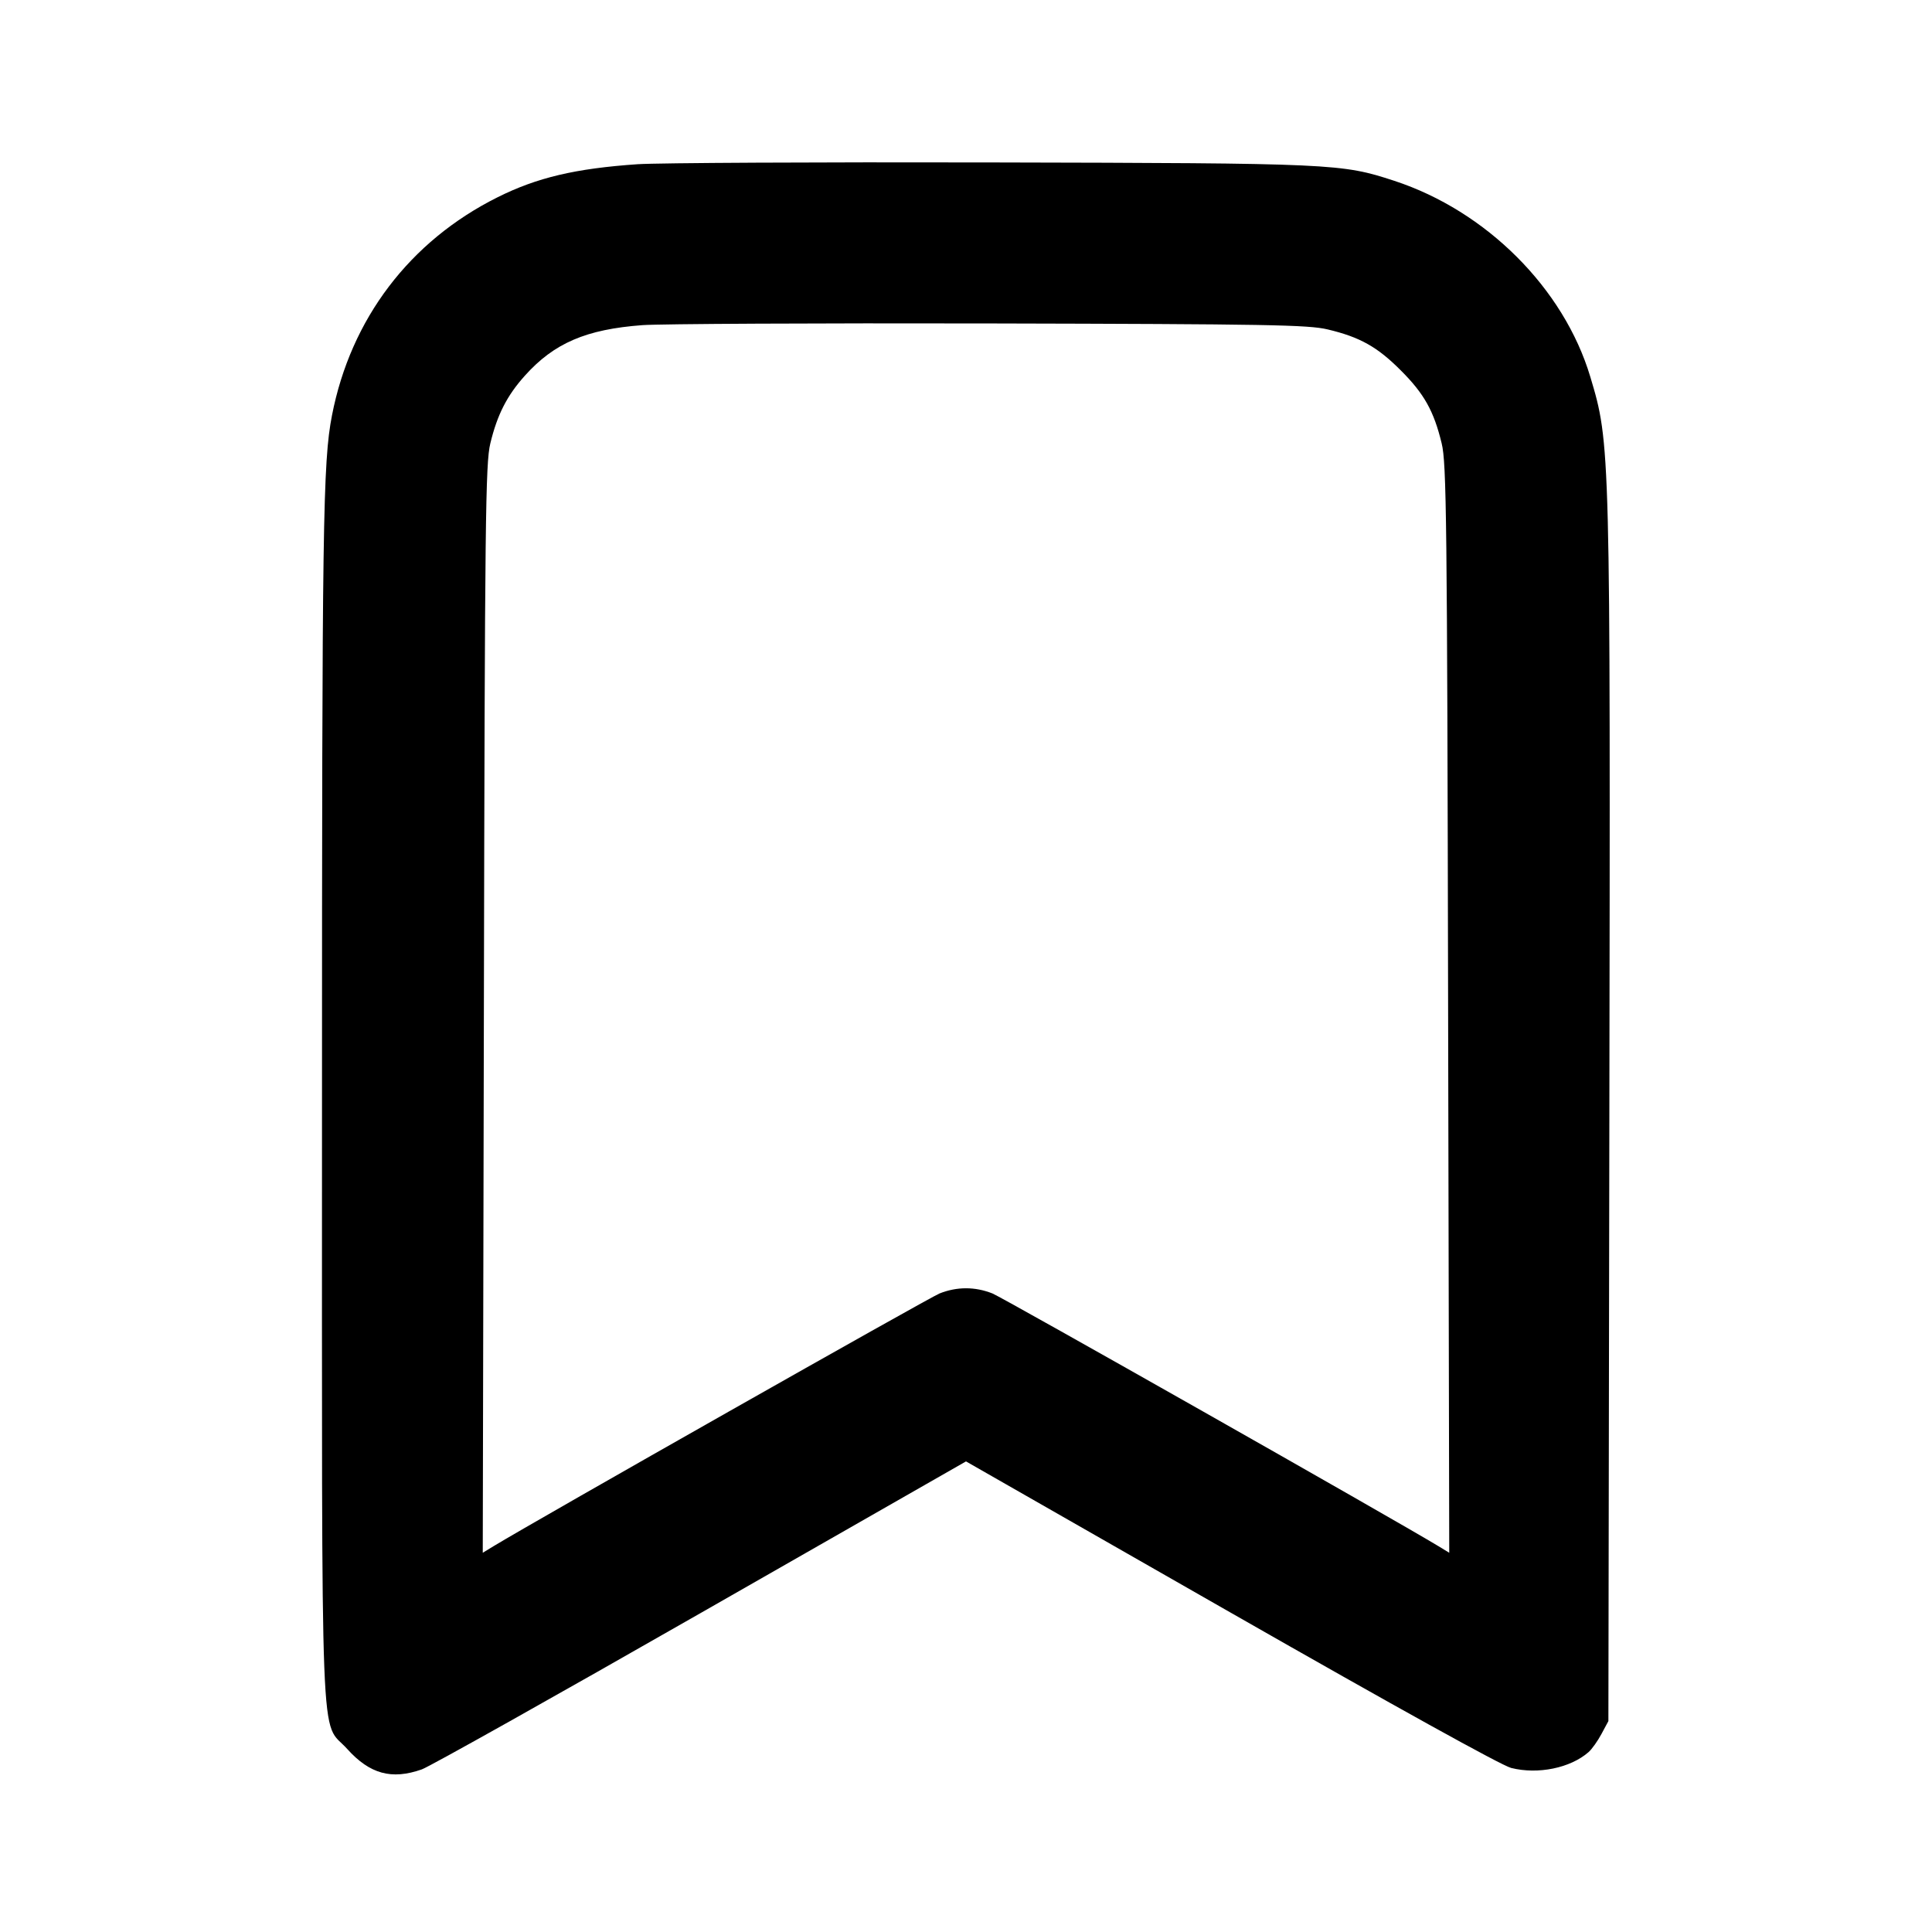 <svg width="24" height="24" viewBox="0 0 24 24" fill="none" xmlns="http://www.w3.org/2000/svg"><path d="M7.920 2.040 C 7.150 2.093,6.672 2.205,6.180 2.451 C 5.089 2.996,4.357 3.961,4.124 5.160 C 4.011 5.742,4.000 6.480,4.000 13.703 C 4.000 22.070,3.972 21.347,4.313 21.726 C 4.594 22.038,4.865 22.112,5.240 21.980 C 5.334 21.947,6.893 21.073,8.705 20.037 L 12.000 18.154 15.290 20.034 C 17.335 21.202,18.653 21.932,18.772 21.962 C 19.105 22.046,19.509 21.963,19.734 21.765 C 19.775 21.729,19.847 21.628,19.894 21.540 L 19.980 21.380 19.992 13.880 C 20.005 5.522,20.005 5.514,19.755 4.680 C 19.426 3.582,18.464 2.621,17.320 2.246 C 16.667 2.032,16.571 2.027,12.320 2.018 C 10.153 2.013,8.173 2.023,7.920 2.040 M16.492 4.092 C 16.892 4.187,17.109 4.308,17.400 4.600 C 17.691 4.890,17.812 5.106,17.909 5.508 C 17.969 5.754,17.977 6.420,17.989 12.534 L 18.003 19.289 17.872 19.209 C 17.313 18.870,12.463 16.122,12.329 16.068 C 12.112 15.982,11.888 15.982,11.671 16.068 C 11.537 16.122,6.687 18.870,6.128 19.209 L 5.997 19.289 6.011 12.534 C 6.023 6.420,6.031 5.754,6.091 5.508 C 6.177 5.151,6.299 4.913,6.520 4.667 C 6.883 4.262,7.281 4.091,7.980 4.039 C 8.200 4.023,10.144 4.013,12.300 4.018 C 15.757 4.026,16.252 4.035,16.492 4.092 " stroke="none" fill-rule="evenodd" fill="black"></path></svg>